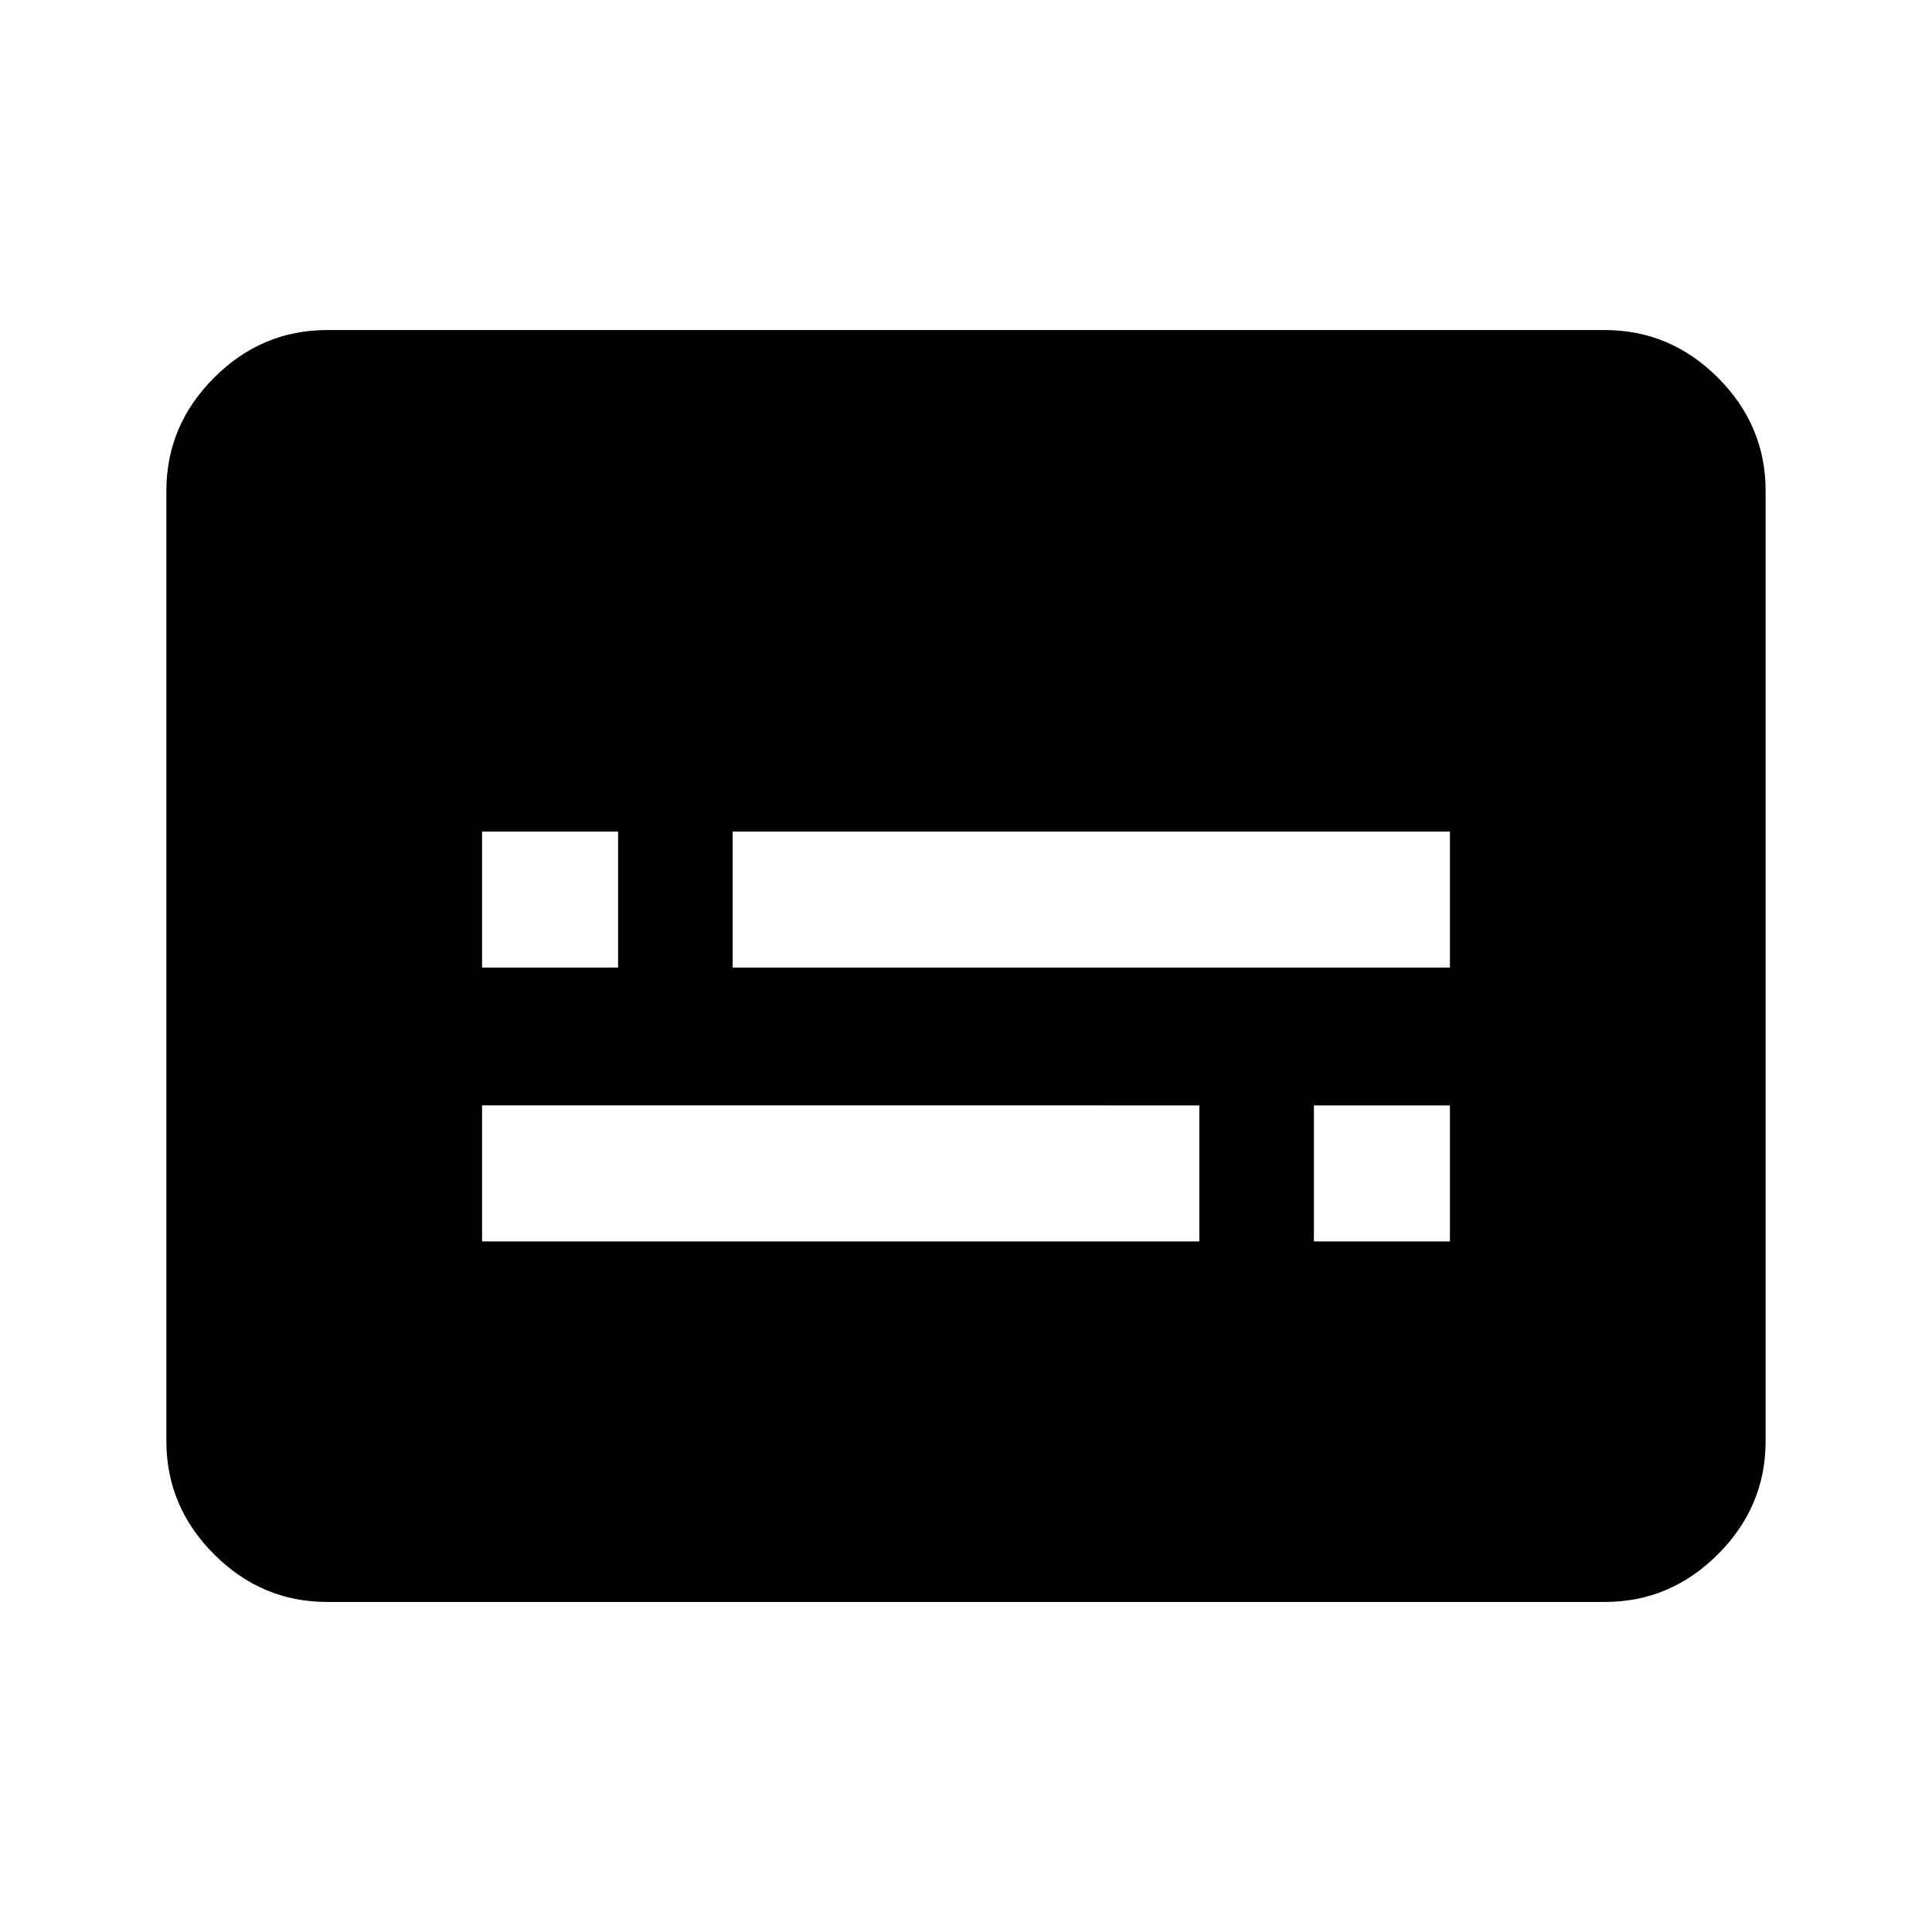 <svg xmlns="http://www.w3.org/2000/svg" height="40" viewBox="0 -960 960 960" width="40"><path d="M162.56-164q-32.51 0-56.2-23.69-23.69-23.7-23.69-56.21v-472.2q0-32.51 23.69-56.21Q130.05-796 162.56-796h634.88q32.51 0 56.2 23.69 23.69 23.7 23.69 56.21v472.2q0 32.51-23.69 56.21Q829.95-164 797.44-164H162.56Zm76.98-179.15h356.41v-67.59H239.54v67.59Zm413.33 0h67.59v-67.59h-67.59v67.59ZM239.54-479.21h67.59v-67.58h-67.59v67.58Zm124.51 0h356.41v-67.58H364.05v67.58Z"/></svg>
